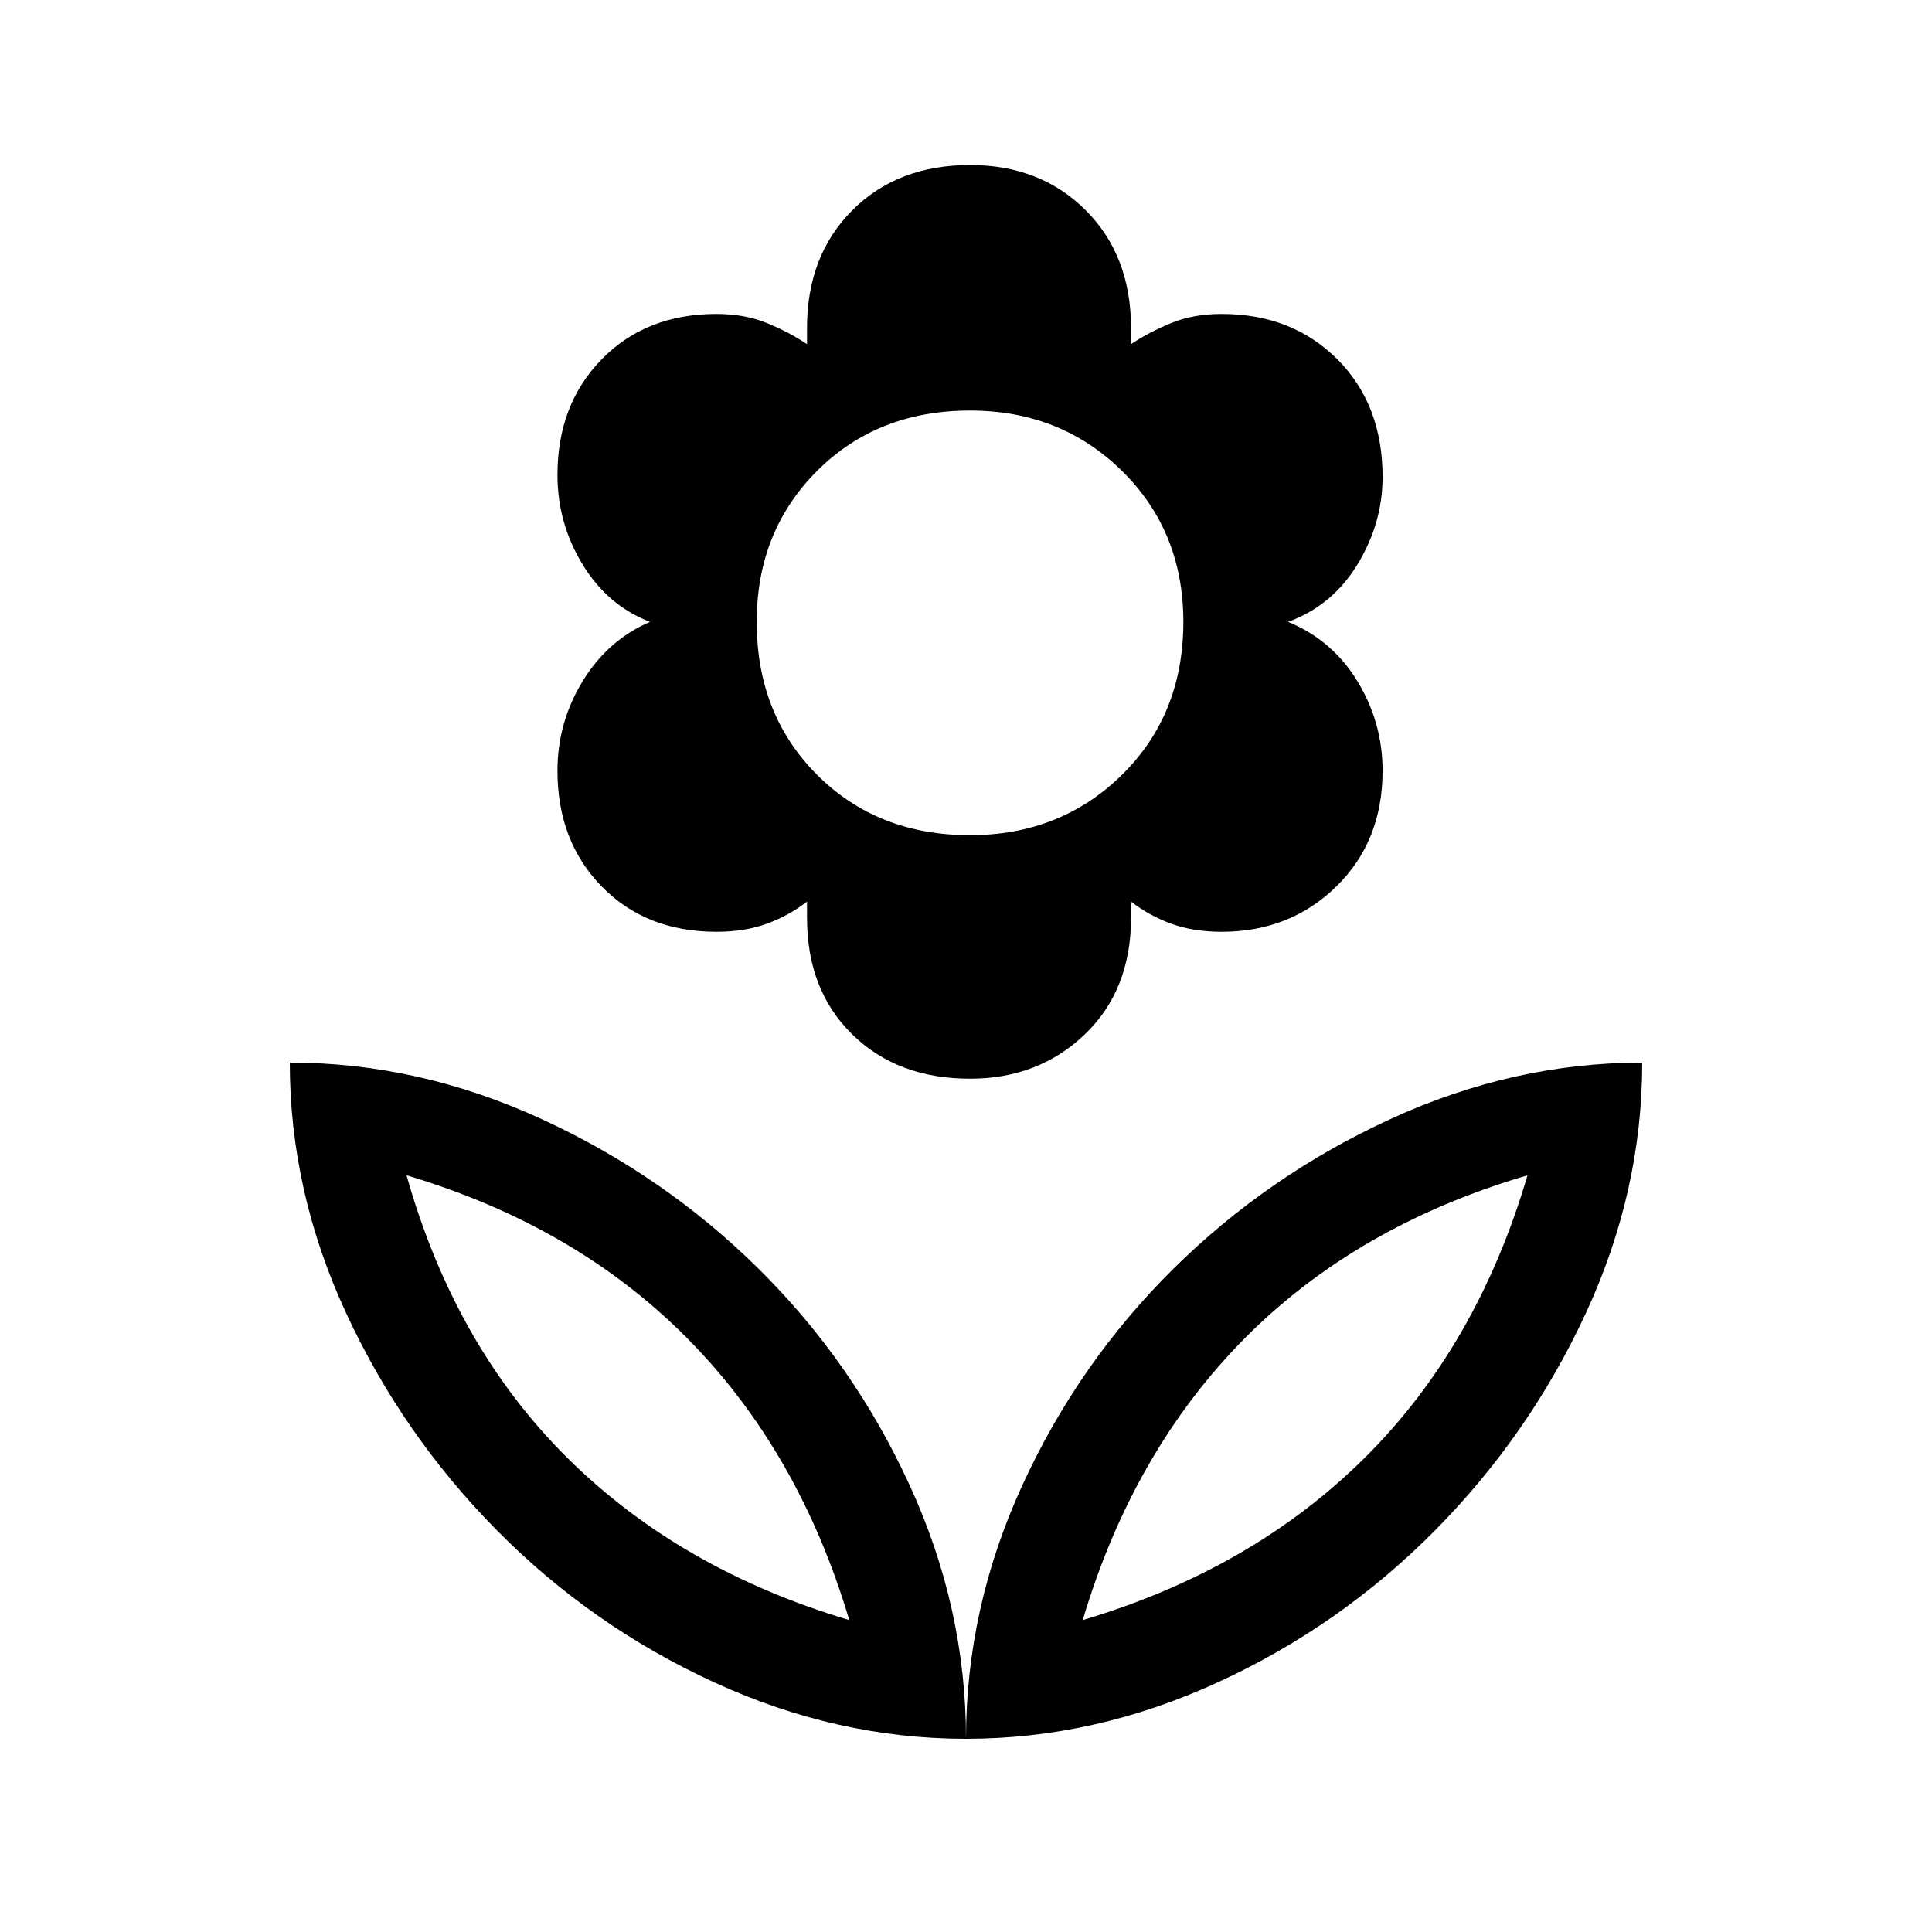 <svg xmlns="http://www.w3.org/2000/svg" height="48" width="48"><path d="M24 43.2Q24 39.95 25.4 36.9Q26.8 33.85 29.15 31.525Q31.5 29.2 34.55 27.8Q37.6 26.4 40.8 26.4Q40.8 29.6 39.4 32.625Q38 35.65 35.65 38.025Q33.3 40.4 30.25 41.8Q27.2 43.2 24 43.2ZM26.9 40.25Q31.1 39 33.9 36.225Q36.7 33.45 37.95 29.2Q33.7 30.45 30.925 33.25Q28.15 36.05 26.9 40.25ZM24 43.2Q24 39.95 22.6 36.9Q21.2 33.85 18.85 31.525Q16.5 29.2 13.45 27.8Q10.4 26.4 7.2 26.4Q7.2 29.6 8.6 32.625Q10 35.65 12.35 38.025Q14.7 40.4 17.75 41.8Q20.8 43.2 24 43.2ZM21.1 40.25Q16.9 39 14.1 36.225Q11.3 33.45 10.1 29.2Q14.3 30.45 17.075 33.25Q19.85 36.05 21.1 40.25ZM24.1 26.8Q22.3 26.8 21.175 25.7Q20.05 24.6 20.05 22.8V22.4Q19.6 22.75 19.05 22.95Q18.5 23.15 17.8 23.15Q16.05 23.15 14.95 22.025Q13.85 20.9 13.85 19.15Q13.85 17.95 14.475 16.925Q15.1 15.9 16.15 15.45Q15.1 15.05 14.475 14.025Q13.85 13 13.85 11.8Q13.85 10.05 14.95 8.925Q16.05 7.8 17.8 7.8Q18.5 7.8 19.05 8.025Q19.6 8.25 20.05 8.55V8.15Q20.05 6.35 21.175 5.225Q22.3 4.1 24.1 4.1Q25.85 4.1 26.975 5.225Q28.1 6.35 28.1 8.15V8.55Q28.55 8.25 29.1 8.025Q29.65 7.8 30.35 7.8Q32.1 7.8 33.225 8.925Q34.35 10.05 34.35 11.85Q34.35 13 33.725 14.025Q33.1 15.05 32 15.45Q33.1 15.9 33.725 16.925Q34.35 17.95 34.35 19.15Q34.35 20.9 33.2 22.025Q32.05 23.15 30.35 23.15Q29.65 23.15 29.1 22.95Q28.55 22.75 28.1 22.4V22.8Q28.1 24.6 26.95 25.7Q25.8 26.8 24.1 26.8ZM24.1 20.75Q26.35 20.75 27.875 19.25Q29.4 17.75 29.4 15.45Q29.4 13.2 27.875 11.7Q26.35 10.2 24.1 10.2Q21.8 10.2 20.3 11.7Q18.8 13.2 18.8 15.45Q18.8 17.75 20.3 19.25Q21.8 20.75 24.1 20.75ZM26.9 40.25Q26.9 40.25 26.9 40.25Q26.9 40.25 26.9 40.25Q26.9 40.25 26.9 40.25Q26.9 40.25 26.9 40.25ZM21.1 40.25Q21.1 40.25 21.1 40.25Q21.1 40.25 21.1 40.25Q21.1 40.25 21.1 40.25Q21.1 40.25 21.1 40.25Z"/></svg>